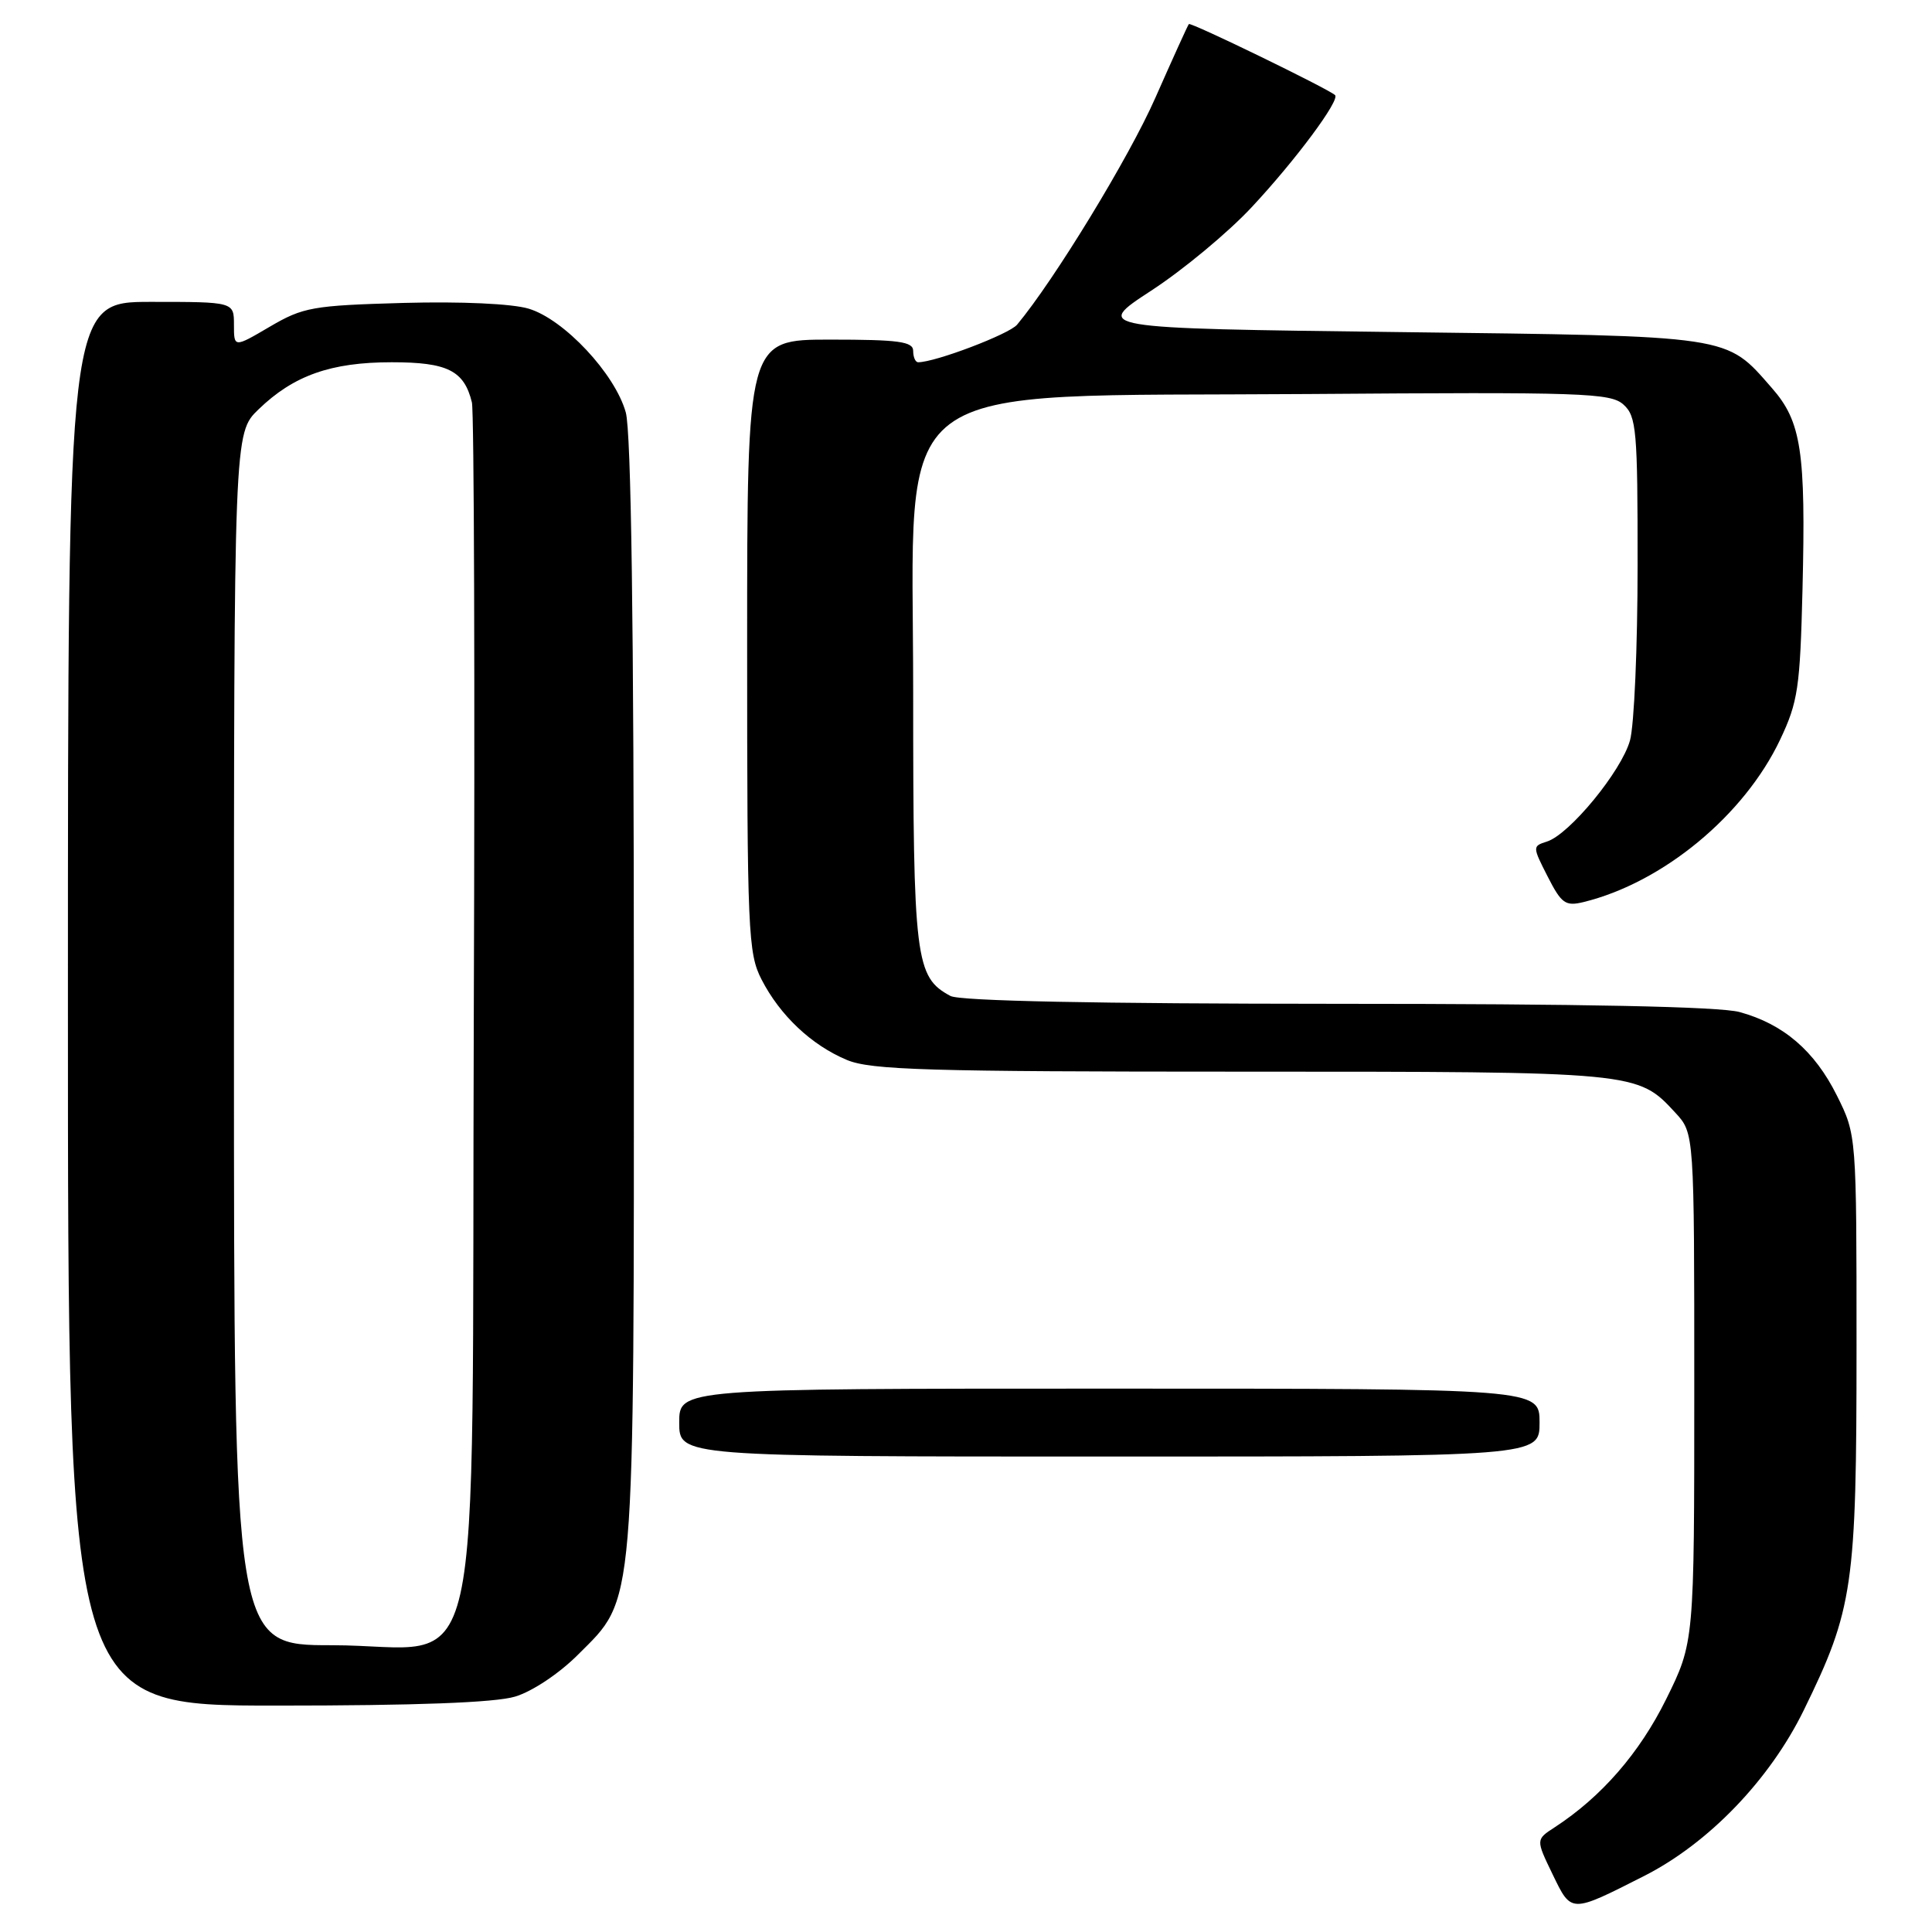 <?xml version="1.0" encoding="UTF-8" standalone="no"?>
<!DOCTYPE svg PUBLIC "-//W3C//DTD SVG 1.1//EN" "http://www.w3.org/Graphics/SVG/1.1/DTD/svg11.dtd" >
<svg xmlns="http://www.w3.org/2000/svg" xmlns:xlink="http://www.w3.org/1999/xlink" version="1.1" viewBox="0 0 256 256">
 <g >
 <path fill="currentColor"
d=" M 217.85 248.58 C 226.39 244.25 234.49 235.84 239.00 226.63 C 245.56 213.23 246.00 210.20 246.00 178.49 C 246.00 150.39 246.00 150.39 243.40 145.17 C 240.44 139.23 236.31 135.69 230.50 134.10 C 227.86 133.38 209.72 133.01 177.18 133.01 C 145.28 133.00 127.19 132.64 125.94 131.97 C 121.28 129.47 121.00 127.22 121.00 91.69 C 121.00 49.22 116.48 52.63 173.37 52.21 C 209.74 51.94 213.41 52.06 215.12 53.61 C 216.84 55.16 217.00 57.00 216.99 74.90 C 216.99 85.68 216.54 96.13 215.98 98.12 C 214.85 102.18 207.97 110.56 204.98 111.51 C 203.05 112.12 203.05 112.18 205.08 116.16 C 206.90 119.73 207.43 120.11 209.82 119.53 C 220.33 116.96 231.12 108.05 235.88 98.00 C 238.24 93.02 238.52 91.13 238.84 78.13 C 239.29 59.81 238.69 55.86 234.78 51.41 C 228.60 44.36 229.87 44.55 185.20 44.00 C 144.90 43.50 144.90 43.50 152.56 38.50 C 156.78 35.75 162.76 30.78 165.86 27.45 C 171.68 21.22 177.60 13.24 176.90 12.60 C 175.97 11.75 157.77 2.90 157.53 3.19 C 157.38 3.36 155.39 7.76 153.09 12.96 C 149.62 20.85 139.70 37.11 134.77 43.02 C 133.72 44.28 123.93 48.00 121.66 48.00 C 121.30 48.00 121.00 47.33 121.00 46.50 C 121.00 45.26 119.11 45.00 110.00 45.00 C 99.00 45.00 99.00 45.00 99.00 85.54 C 99.00 123.47 99.12 126.32 100.91 129.79 C 103.36 134.56 107.53 138.49 112.22 140.45 C 115.41 141.78 122.86 142.00 164.50 142.00 C 217.04 142.00 216.96 141.99 222.00 147.45 C 224.50 150.16 224.50 150.16 224.50 183.88 C 224.50 217.61 224.50 217.61 220.77 225.16 C 217.23 232.31 212.20 238.09 206.00 242.13 C 203.50 243.75 203.50 243.75 205.73 248.36 C 208.24 253.54 208.06 253.54 217.85 248.58 Z  M 68.25 224.81 C 70.52 224.13 74.10 221.75 76.59 219.25 C 84.23 211.61 84.00 214.36 83.99 131.57 C 83.99 82.74 83.63 57.22 82.92 54.65 C 81.50 49.53 74.73 42.30 70.05 40.90 C 67.86 40.24 61.08 39.93 53.43 40.14 C 41.41 40.48 40.17 40.70 35.75 43.29 C 31.00 46.08 31.00 46.08 31.00 43.04 C 31.00 40.00 31.00 40.00 20.00 40.00 C 9.00 40.00 9.00 40.00 9.00 133.00 C 9.00 226.00 9.00 226.00 36.63 226.00 C 55.14 226.00 65.58 225.61 68.25 224.81 Z  M 204.00 188.50 C 204.00 184.00 204.00 184.00 147.00 184.00 C 90.00 184.00 90.00 184.00 90.00 188.50 C 90.00 193.00 90.00 193.00 147.00 193.00 C 204.00 193.00 204.00 193.00 204.00 188.50 Z  M 31.00 137.70 C 31.00 57.39 31.00 57.39 34.25 54.25 C 38.90 49.75 43.84 48.00 51.90 48.00 C 59.30 48.00 61.50 49.10 62.53 53.32 C 62.82 54.52 62.94 90.98 62.78 134.34 C 62.45 227.72 64.64 218.00 43.94 218.00 C 31.00 218.00 31.00 218.00 31.00 137.70 Z "/>
</g>
</svg>